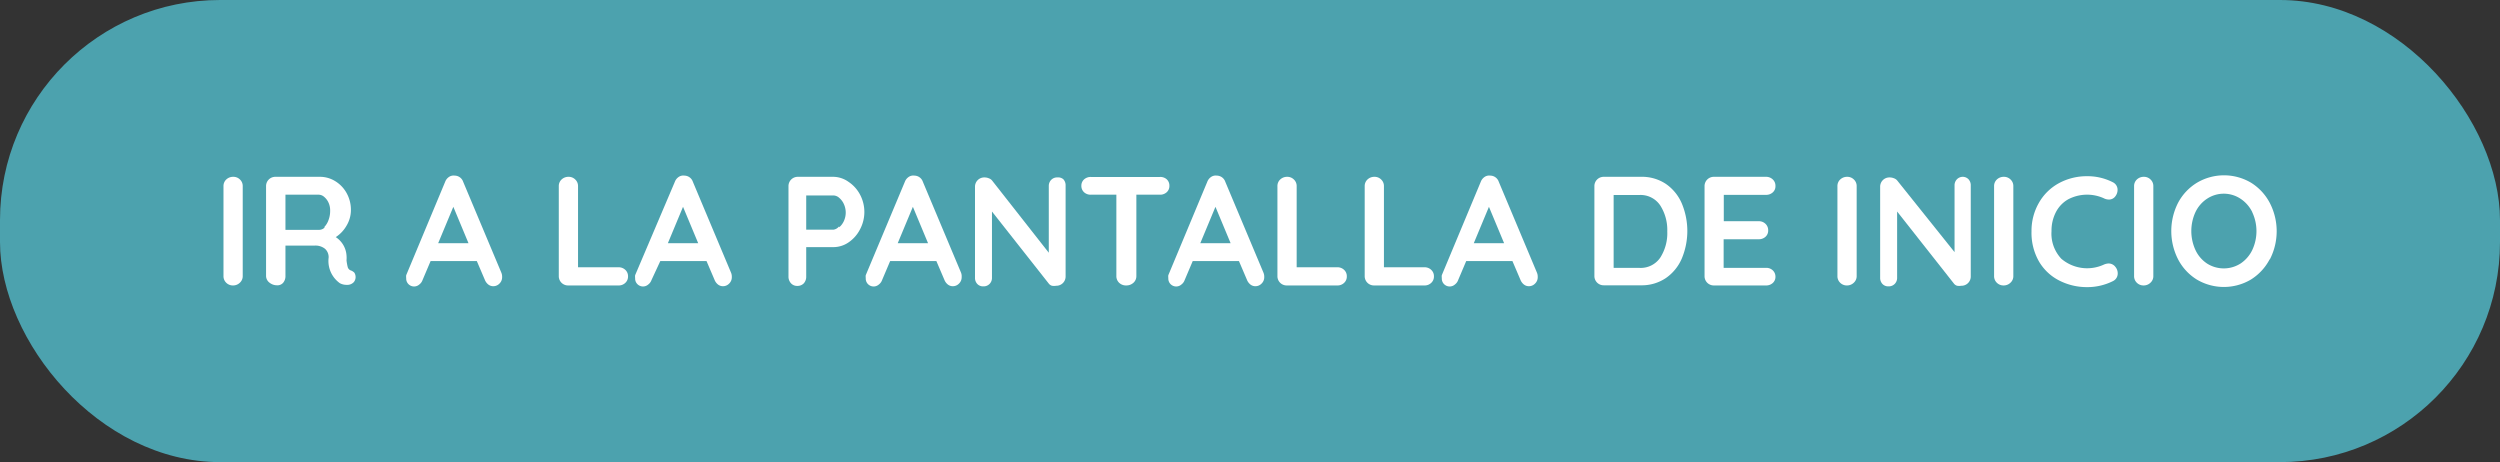 <svg id="Layer_1" data-name="Layer 1" xmlns="http://www.w3.org/2000/svg" viewBox="0 0 165 30.5"><rect x="0" y="0" width="165" height="30.5" fill="#333333" stroke="none"/><defs><style>.cls-1{fill:#4ca2ae;}.cls-2{fill:#fff;}</style></defs><title>iraLaPantalladeInicio</title><rect class="cls-1" width="165" height="30.5" rx="14.53" ry="14.53"/><path class="cls-2" d="M15.83,18.66a.64.64,0,0,1-.45.18.62.62,0,0,1-.45-.18.6.6,0,0,1-.18-.45V12.29a.59.59,0,0,1,.18-.44.65.65,0,0,1,.47-.18.61.61,0,0,1,.44.18.59.59,0,0,1,.18.44v5.92A.58.58,0,0,1,15.83,18.66Z"/><path class="cls-2" d="M23.39,18a.56.56,0,0,1,.08.28.52.52,0,0,1-.12.34.58.58,0,0,1-.47.18.91.91,0,0,1-.45-.11A1.8,1.8,0,0,1,21.69,17a.74.74,0,0,0-.24-.58,1,1,0,0,0-.69-.21H18.84v2a.67.67,0,0,1-.15.45.49.49,0,0,1-.39.17.8.8,0,0,1-.52-.18.56.56,0,0,1-.22-.45V12.29a.61.61,0,0,1,.62-.62h2.95a1.91,1.91,0,0,1,1,.29,2.12,2.12,0,0,1,.75.79,2.26,2.26,0,0,1,.28,1.13,2,2,0,0,1-.28,1,2.22,2.22,0,0,1-.72.77,1.57,1.57,0,0,1,.71,1.21,1.77,1.77,0,0,1,0,.32,3.28,3.28,0,0,0,.08.45.33.33,0,0,0,.18.21A.62.62,0,0,1,23.39,18Zm-2-3a1.3,1.3,0,0,0,.29-.47,1.7,1.7,0,0,0,.11-.63,1.22,1.22,0,0,0-.11-.53,1.06,1.06,0,0,0-.29-.38.55.55,0,0,0-.36-.14H18.84v2.32h2.24A.51.51,0,0,0,21.44,15Z"/><path class="cls-2" d="M33.14,18.28a.58.58,0,0,1-.18.44.56.56,0,0,1-.4.17.53.53,0,0,1-.33-.11.74.74,0,0,1-.23-.31l-.53-1.24H28.42l-.53,1.25a.64.64,0,0,1-.22.3.52.52,0,0,1-.86-.43.63.63,0,0,1,0-.19L29.38,12a.67.67,0,0,1,.25-.32.53.53,0,0,1,.37-.09.6.6,0,0,1,.57.41l2.52,6A.68.68,0,0,1,33.14,18.28Zm-4.22-2.23h2l-1-2.4Z"/><path class="cls-2" d="M41.27,17.81a.57.57,0,0,1,.18.44.56.56,0,0,1-.18.42.62.62,0,0,1-.45.17H37.5a.61.61,0,0,1-.62-.62V12.29a.59.59,0,0,1,.18-.44.65.65,0,0,1,.47-.18.61.61,0,0,1,.44.18.59.59,0,0,1,.18.44v5.35h2.67A.63.63,0,0,1,41.27,17.81Z"/><path class="cls-2" d="M48.3,18.28a.58.58,0,0,1-.18.44.56.56,0,0,1-.4.17.53.53,0,0,1-.33-.11.74.74,0,0,1-.23-.31l-.53-1.24H43.58L43,18.48a.64.64,0,0,1-.22.3.52.52,0,0,1-.86-.43.63.63,0,0,1,0-.19L44.54,12a.67.67,0,0,1,.25-.32.53.53,0,0,1,.37-.09.6.6,0,0,1,.57.41l2.52,6A.68.68,0,0,1,48.3,18.28Zm-4.22-2.23h2l-1-2.4Z"/><path class="cls-2" d="M56,12a2.3,2.3,0,0,1,.76.84,2.44,2.44,0,0,1,0,2.3A2.3,2.3,0,0,1,56,16a1.76,1.76,0,0,1-1,.31H53.21v1.94a.64.64,0,0,1-.16.45.57.57,0,0,1-.43.17.54.54,0,0,1-.42-.18.64.64,0,0,1-.16-.45V12.29a.61.61,0,0,1,.62-.62H55A1.76,1.76,0,0,1,56,12Zm-.61,3a1.21,1.21,0,0,0,.31-.42,1.34,1.34,0,0,0,0-1.1,1.16,1.16,0,0,0-.31-.42.59.59,0,0,0-.38-.16H53.21v2.26H55A.58.58,0,0,0,55.38,14.94Z"/><path class="cls-2" d="M63.47,18.28a.58.58,0,0,1-.18.44.56.56,0,0,1-.4.17.53.53,0,0,1-.33-.11.74.74,0,0,1-.23-.31l-.53-1.24H58.75l-.53,1.25a.64.64,0,0,1-.22.3.52.52,0,0,1-.86-.43.63.63,0,0,1,0-.19L59.72,12a.67.67,0,0,1,.25-.32.53.53,0,0,1,.37-.09.6.6,0,0,1,.57.41l2.52,6A.68.68,0,0,1,63.47,18.28Zm-4.22-2.23h2l-1-2.4Z"/><path class="cls-2" d="M70.18,11.83a.58.58,0,0,1,.15.41v6a.61.61,0,0,1-.62.62.89.89,0,0,1-.28,0,.4.4,0,0,1-.2-.13l-3.76-4.77v4.37a.56.56,0,0,1-.16.41.55.55,0,0,1-.41.16.52.52,0,0,1-.4-.16.58.58,0,0,1-.15-.41v-6a.61.61,0,0,1,.62-.62.76.76,0,0,1,.3.06.48.48,0,0,1,.22.16l3.73,4.75v-4.4a.57.57,0,0,1,.16-.41.54.54,0,0,1,.4-.16A.53.53,0,0,1,70.18,11.83Z"/><path class="cls-2" d="M77,11.83a.56.56,0,0,1,.18.43.55.55,0,0,1-.18.43.64.64,0,0,1-.45.16H75v5.36a.58.58,0,0,1-.19.45.69.69,0,0,1-.48.18.65.65,0,0,1-.47-.18.6.6,0,0,1-.18-.45V12.85H72a.63.63,0,0,1-.45-.16.56.56,0,0,1-.18-.43.55.55,0,0,1,.18-.42.64.64,0,0,1,.45-.16h4.55A.63.63,0,0,1,77,11.83Z"/><path class="cls-2" d="M83.44,18.28a.58.58,0,0,1-.18.44.56.56,0,0,1-.4.17.53.53,0,0,1-.33-.11.74.74,0,0,1-.23-.31l-.53-1.24H78.72l-.53,1.25a.64.64,0,0,1-.22.3.52.52,0,0,1-.86-.43.63.63,0,0,1,0-.19L79.68,12a.67.67,0,0,1,.25-.32.53.53,0,0,1,.37-.09.6.6,0,0,1,.57.41l2.52,6A.68.68,0,0,1,83.44,18.28Zm-4.22-2.23h2l-1-2.4Z"/><path class="cls-2" d="M88.71,17.81a.57.57,0,0,1,.18.44.56.56,0,0,1-.18.42.62.62,0,0,1-.45.17H84.93a.61.61,0,0,1-.62-.62V12.29a.59.59,0,0,1,.18-.44.65.65,0,0,1,.47-.18.61.61,0,0,1,.44.18.59.59,0,0,1,.18.44v5.35h2.67A.63.63,0,0,1,88.71,17.81Z"/><path class="cls-2" d="M94.46,17.81a.57.57,0,0,1,.18.44.56.56,0,0,1-.18.42.62.62,0,0,1-.45.17H90.69a.61.61,0,0,1-.62-.62V12.29a.59.59,0,0,1,.18-.44.65.65,0,0,1,.47-.18.61.61,0,0,1,.44.18.59.59,0,0,1,.18.44v5.35H94A.63.63,0,0,1,94.46,17.81Z"/><path class="cls-2" d="M101.49,18.28a.58.58,0,0,1-.18.44.56.56,0,0,1-.4.17.53.53,0,0,1-.33-.11.74.74,0,0,1-.23-.31l-.53-1.24H96.77l-.53,1.25a.64.64,0,0,1-.22.3.52.52,0,0,1-.86-.43.63.63,0,0,1,0-.19L97.73,12a.67.67,0,0,1,.25-.32.53.53,0,0,1,.37-.09.6.6,0,0,1,.57.41l2.52,6A.68.68,0,0,1,101.49,18.28Zm-4.22-2.23h2l-1-2.4Z"/><path class="cls-2" d="M109.95,12.14A3,3,0,0,1,111,13.43a4.71,4.71,0,0,1,0,3.63,3,3,0,0,1-1.05,1.29,2.84,2.84,0,0,1-1.65.48h-2.45a.61.61,0,0,1-.62-.62V12.29a.61.61,0,0,1,.62-.62h2.45A2.84,2.84,0,0,1,109.95,12.14ZM109.58,17a3,3,0,0,0,.46-1.73,3,3,0,0,0-.47-1.72,1.56,1.56,0,0,0-1.38-.68H106.5v4.81h1.69A1.56,1.56,0,0,0,109.58,17Z"/><path class="cls-2" d="M117,17.84a.57.57,0,0,1,.18.42.54.54,0,0,1-.18.42.64.64,0,0,1-.45.16h-3.43a.61.61,0,0,1-.62-.62V12.29a.61.61,0,0,1,.62-.62h3.43a.63.63,0,0,1,.45.17.57.57,0,0,1,.18.44.53.53,0,0,1-.18.42.64.64,0,0,1-.45.16h-2.78v1.74h2.31a.62.62,0,0,1,.44.17.58.58,0,0,1,.18.44.54.54,0,0,1-.18.42.64.64,0,0,1-.45.16h-2.31v1.89h2.78A.61.61,0,0,1,117,17.84Z"/><path class="cls-2" d="M122.35,18.66a.64.64,0,0,1-.45.18.62.62,0,0,1-.45-.18.6.6,0,0,1-.18-.45V12.29a.59.59,0,0,1,.18-.44.65.65,0,0,1,.47-.18.61.61,0,0,1,.44.18.59.59,0,0,1,.18.44v5.92A.58.58,0,0,1,122.35,18.66Z"/><path class="cls-2" d="M129.92,11.83a.58.58,0,0,1,.15.41v6a.61.61,0,0,1-.62.62.89.89,0,0,1-.28,0,.4.4,0,0,1-.2-.13l-3.76-4.77v4.37a.56.56,0,0,1-.16.41.55.55,0,0,1-.41.16.52.52,0,0,1-.4-.16.58.58,0,0,1-.15-.41v-6a.61.61,0,0,1,.62-.62.76.76,0,0,1,.3.06.48.48,0,0,1,.22.16L129,16.64v-4.4a.57.57,0,0,1,.16-.41.54.54,0,0,1,.4-.16A.53.53,0,0,1,129.92,11.83Z"/><path class="cls-2" d="M132.69,18.66a.64.64,0,0,1-.45.18.62.62,0,0,1-.45-.18.6.6,0,0,1-.18-.45V12.29a.59.59,0,0,1,.18-.44.65.65,0,0,1,.47-.18.61.61,0,0,1,.44.18.59.59,0,0,1,.18.44v5.92A.58.58,0,0,1,132.69,18.66Z"/><path class="cls-2" d="M139.76,12.54a.7.7,0,0,1-.15.42.51.51,0,0,1-.42.21.75.75,0,0,1-.35-.09,2.69,2.69,0,0,0-2.33.07,2.05,2.05,0,0,0-.82.85,2.65,2.65,0,0,0-.29,1.25,2.42,2.42,0,0,0,.65,1.83,2.63,2.63,0,0,0,2.79.39.84.84,0,0,1,.33-.08.56.56,0,0,1,.45.23.66.66,0,0,1,.15.42.56.56,0,0,1-.08.3.55.55,0,0,1-.23.21,3.76,3.76,0,0,1-1.7.4,4,4,0,0,1-1.84-.43,3.26,3.26,0,0,1-1.34-1.25,3.8,3.8,0,0,1-.5-2,3.69,3.69,0,0,1,.48-1.87,3.36,3.36,0,0,1,1.31-1.3,3.84,3.84,0,0,1,1.89-.47,3.65,3.65,0,0,1,1.69.4A.55.55,0,0,1,139.76,12.54Z"/><path class="cls-2" d="M141.93,18.66a.64.64,0,0,1-.45.18.62.62,0,0,1-.45-.18.6.6,0,0,1-.18-.45V12.29a.59.59,0,0,1,.18-.44.65.65,0,0,1,.47-.18.61.61,0,0,1,.44.18.59.59,0,0,1,.18.44v5.92A.58.58,0,0,1,141.93,18.66Z"/><path class="cls-2" d="M149.8,17.11a3.47,3.47,0,0,1-1.24,1.34,3.5,3.5,0,0,1-3.57,0,3.43,3.43,0,0,1-1.24-1.34,4.11,4.11,0,0,1,0-3.72A3.43,3.43,0,0,1,145,12.06a3.5,3.5,0,0,1,3.57,0,3.46,3.46,0,0,1,1.24,1.34,4.06,4.06,0,0,1,0,3.72ZM148.65,14a2.23,2.23,0,0,0-.77-.88,2,2,0,0,0-2.22,0,2.16,2.16,0,0,0-.76.88,3,3,0,0,0,0,2.5,2.16,2.16,0,0,0,.76.89,2.06,2.06,0,0,0,2.22,0,2.24,2.24,0,0,0,.77-.89,2.94,2.94,0,0,0,0-2.49Z"/></svg>